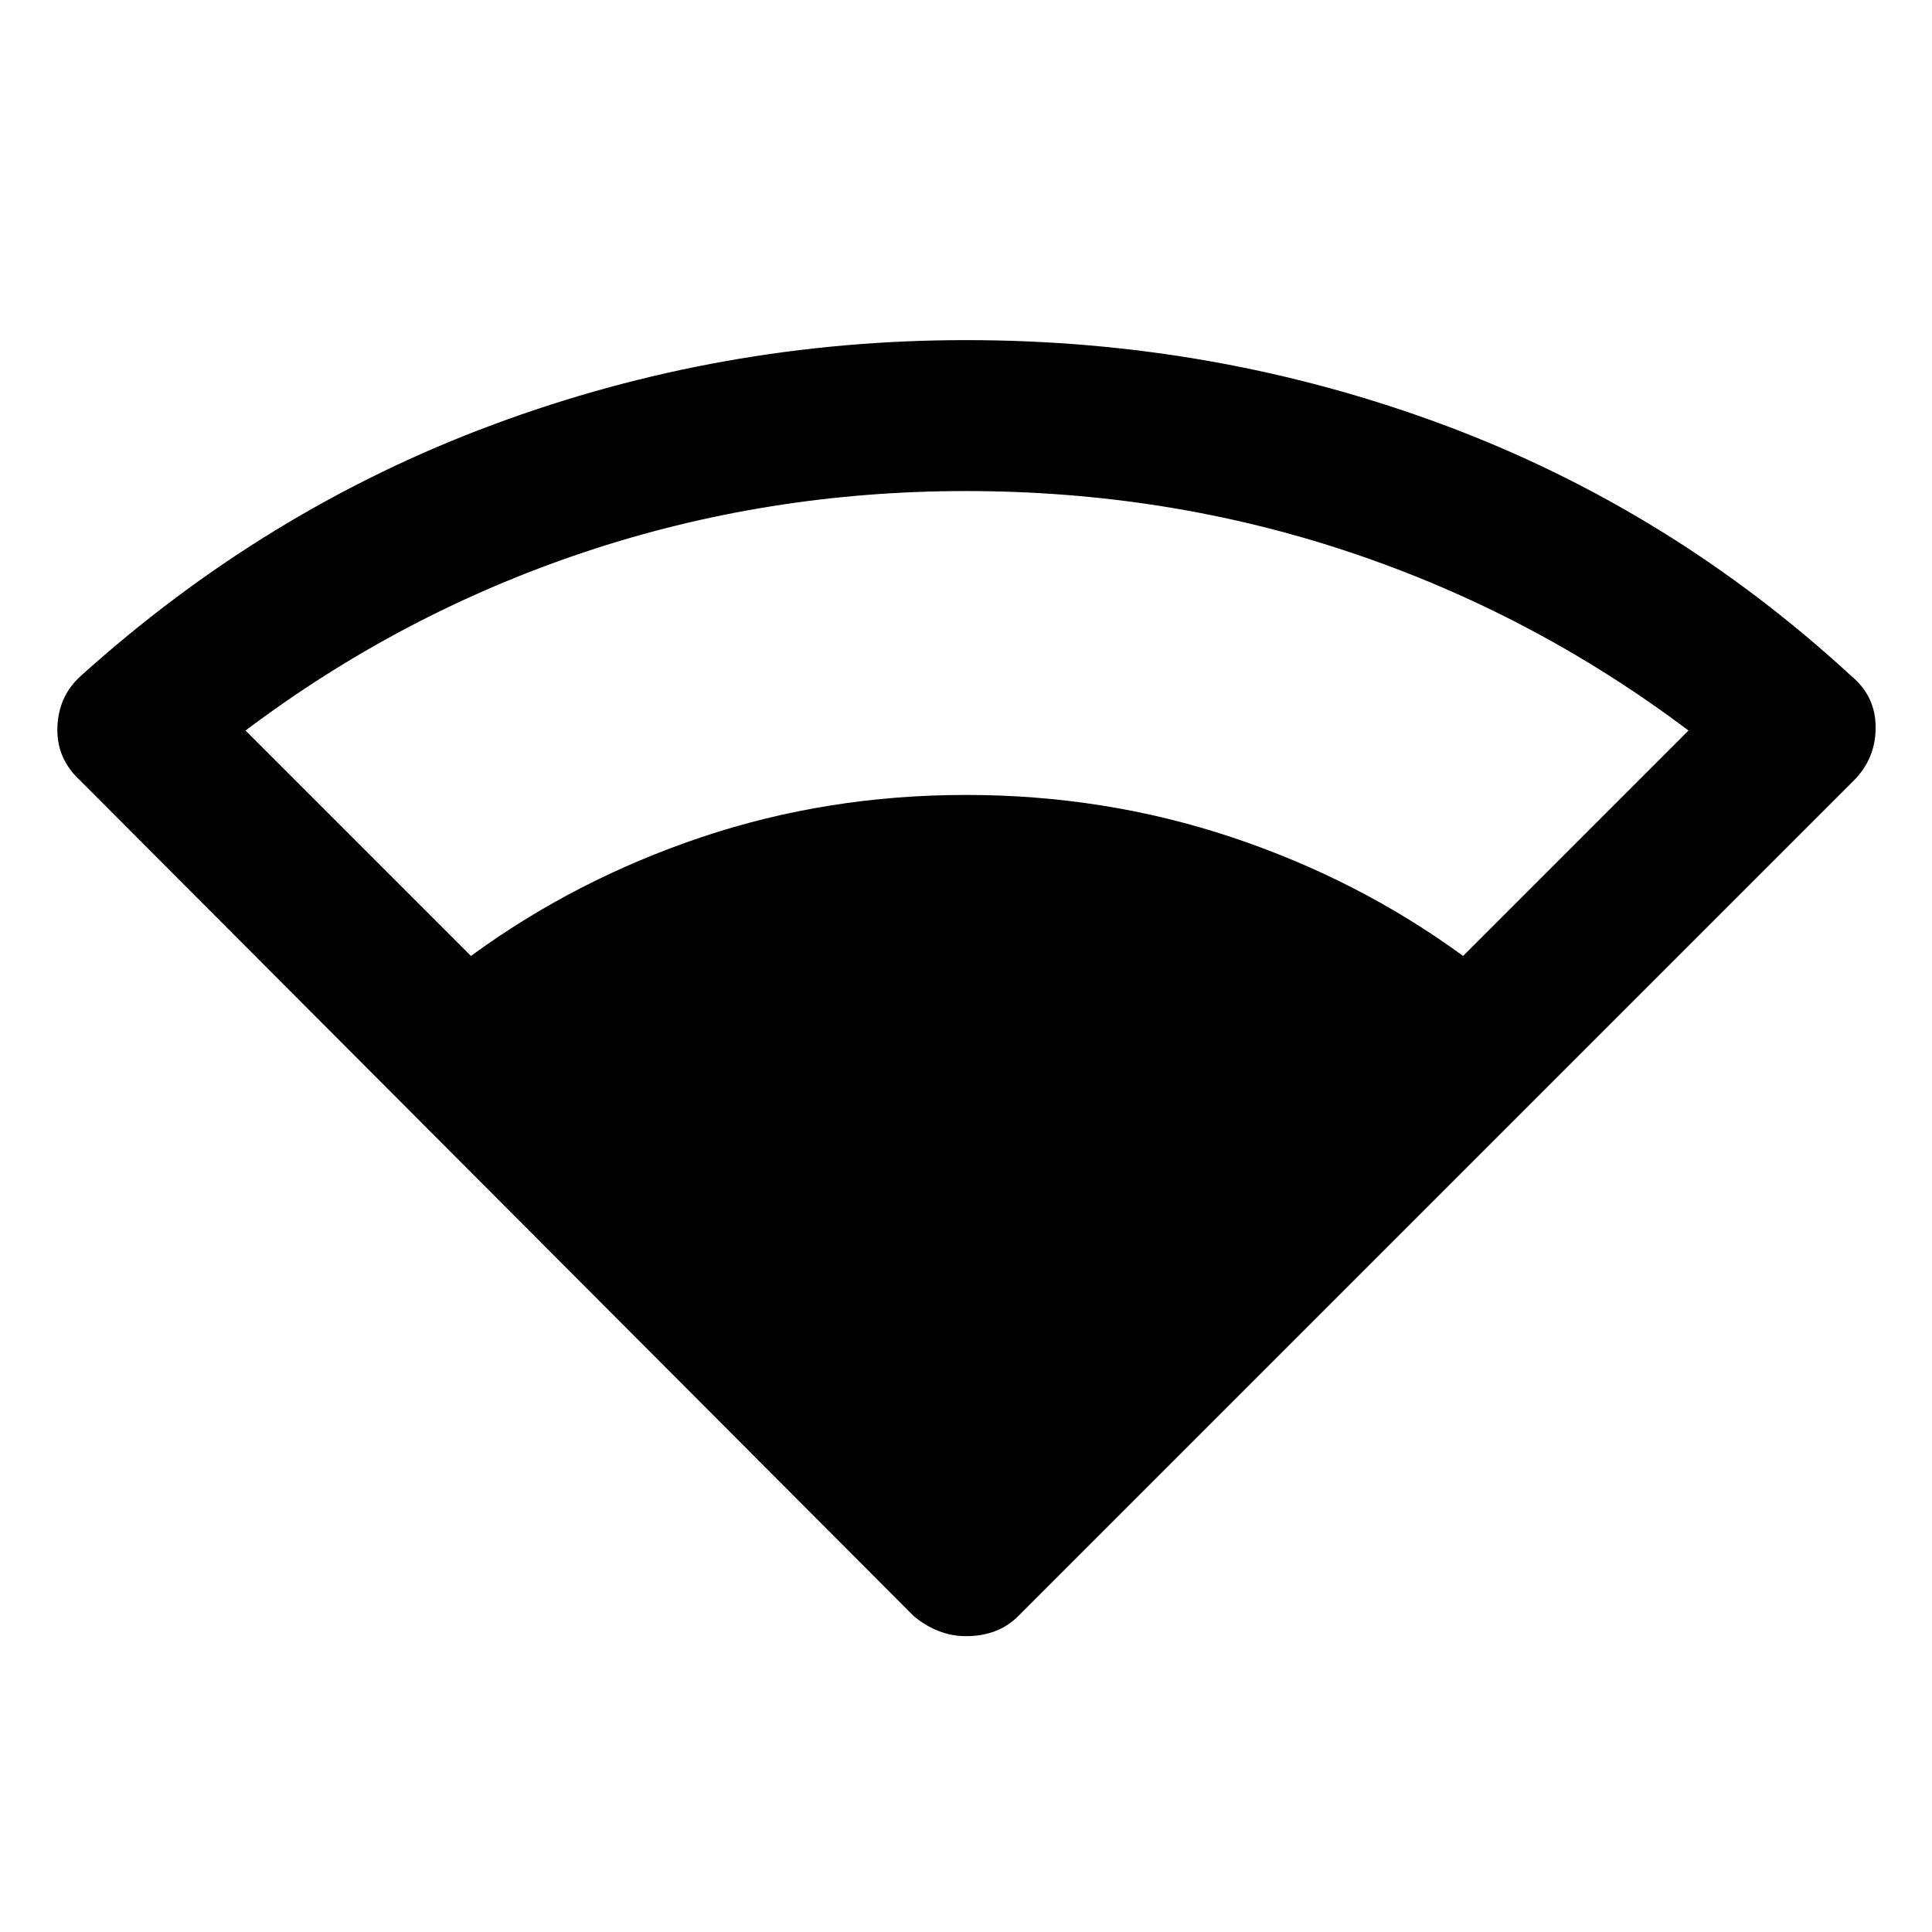 <svg xmlns="http://www.w3.org/2000/svg" height="24" width="24"><path d="M5.85 11.875Q7.15 10.925 8.713 10.4Q10.275 9.875 12 9.875Q13.725 9.875 15.3 10.4Q16.875 10.925 18.175 11.875L20.975 9.075Q19.05 7.625 16.775 6.862Q14.5 6.1 12 6.1Q9.525 6.1 7.25 6.862Q4.975 7.625 3.05 9.075ZM12 20.325Q11.825 20.325 11.663 20.262Q11.5 20.2 11.35 20.075L1 9.7Q0.7 9.425 0.713 9.037Q0.725 8.65 1 8.4Q3.3 6.325 6.125 5.275Q8.95 4.225 12 4.225Q15.1 4.225 17.925 5.275Q20.75 6.325 23 8.4Q23.3 8.65 23.3 9.037Q23.3 9.425 23.025 9.7L12.65 20.075Q12.525 20.2 12.363 20.262Q12.2 20.325 12 20.325Z"/></svg>